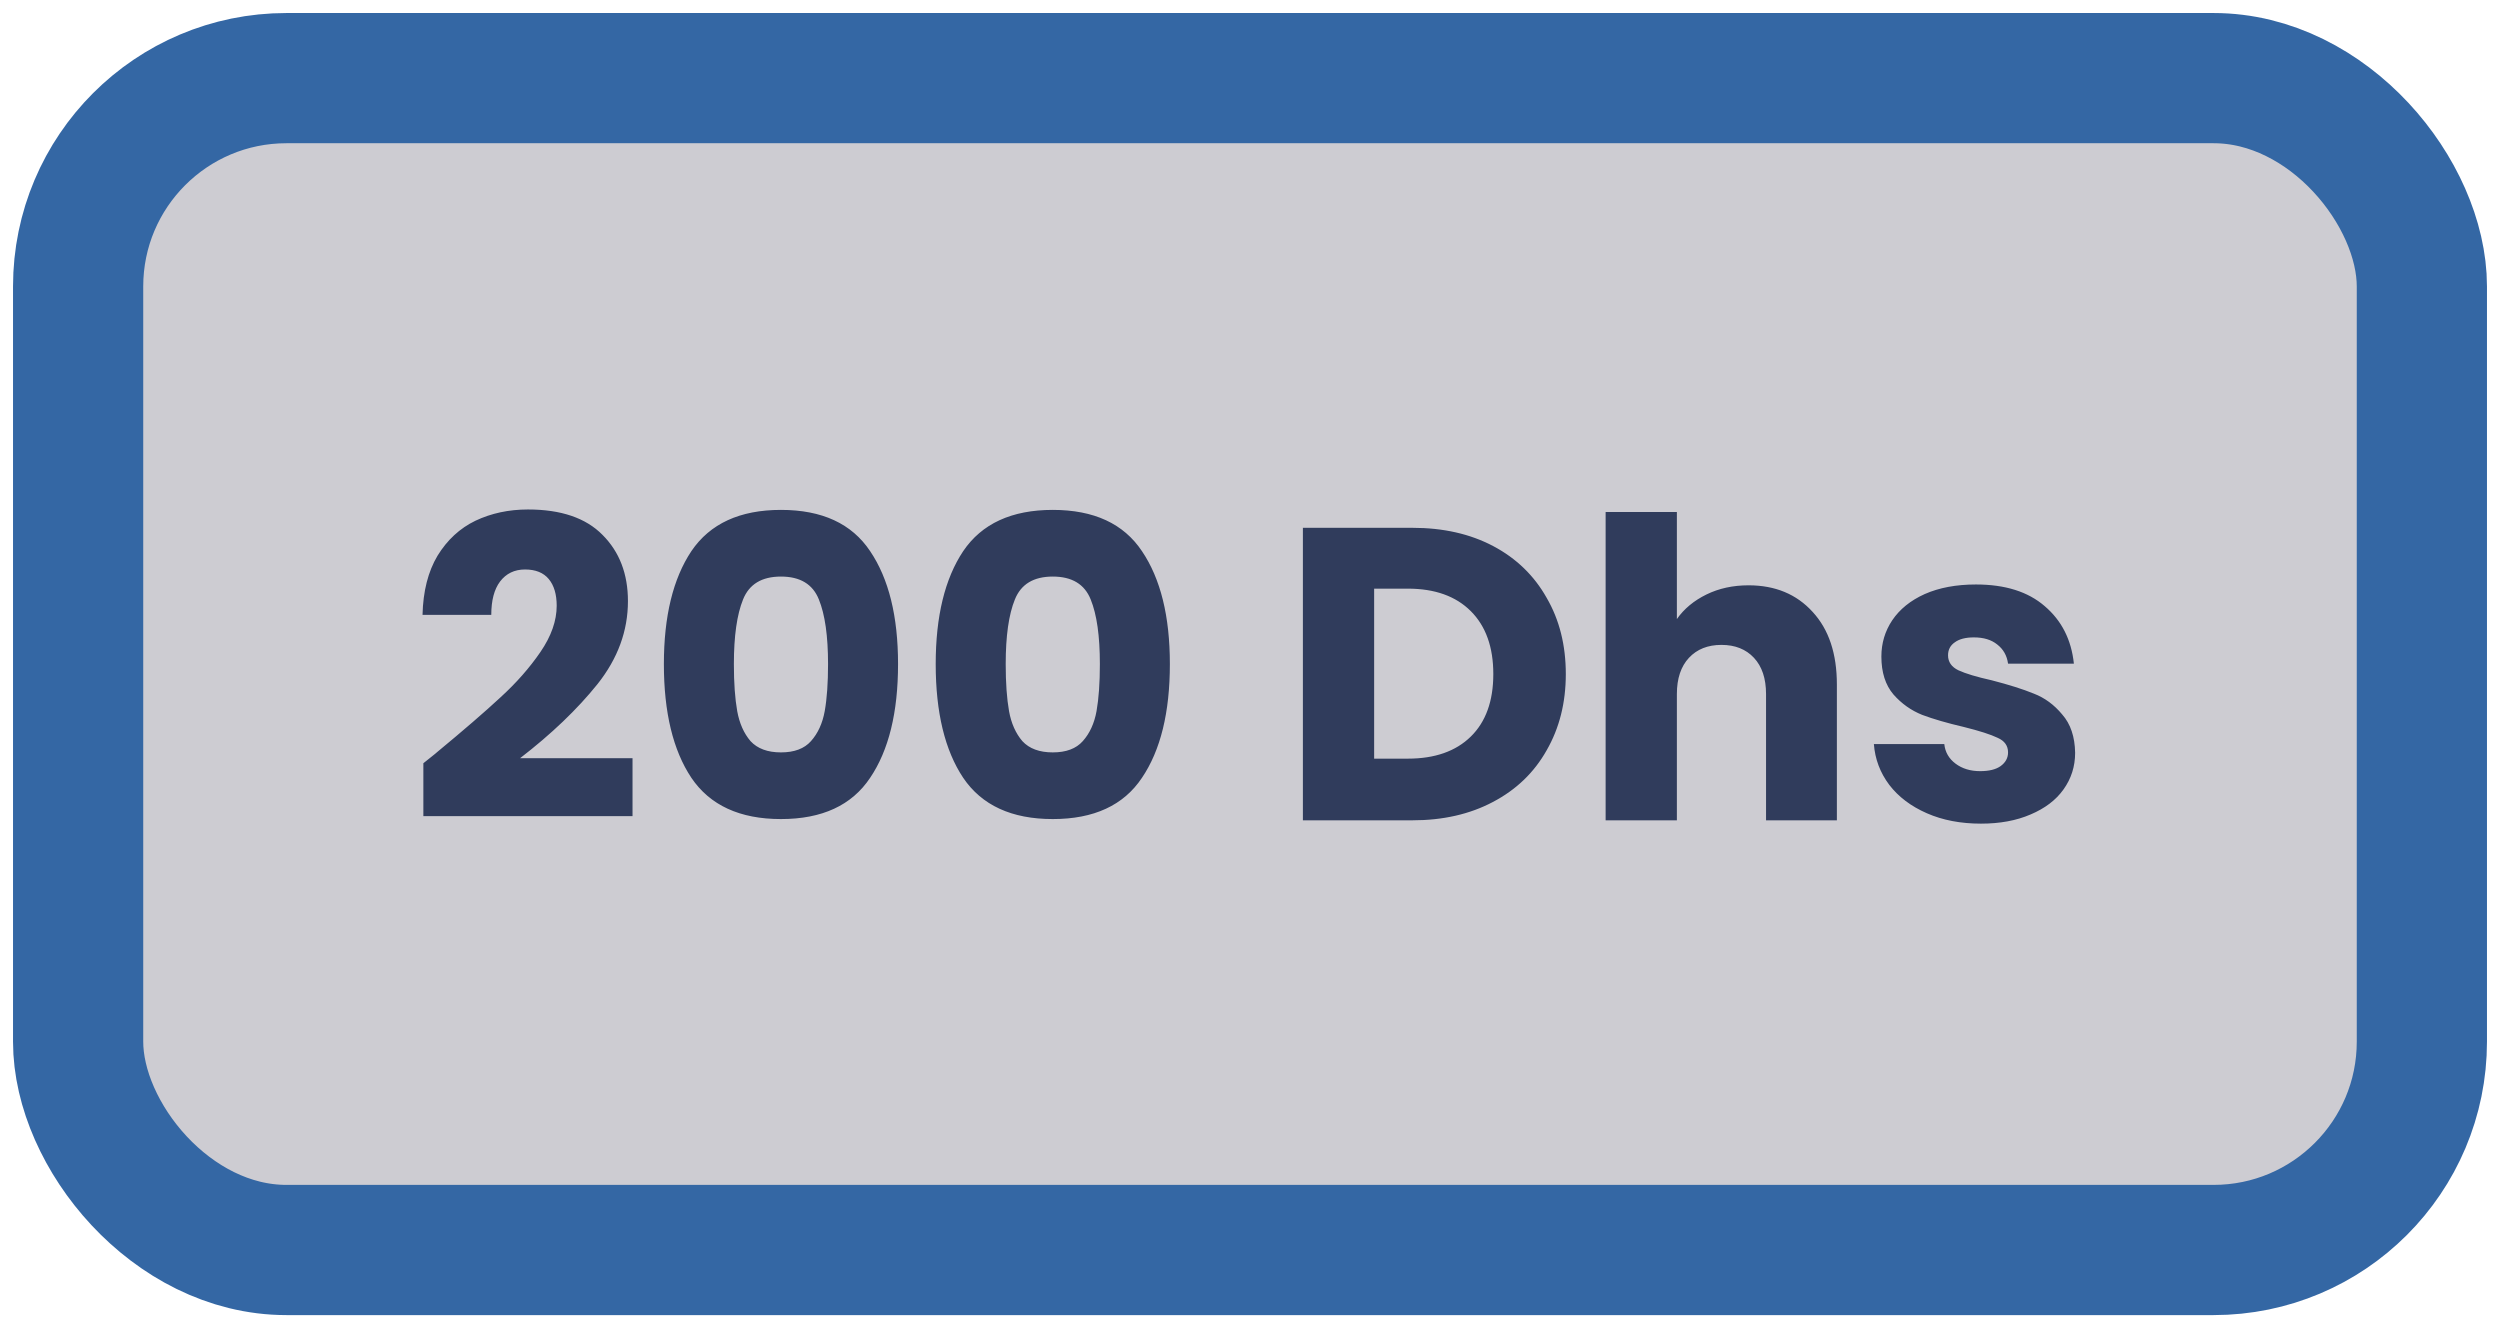 <svg width="96" height="51" viewBox="0 0 96 51" fill="none" xmlns="http://www.w3.org/2000/svg">
<rect x="3" y="3" width="90" height="45" rx="8" fill="#CDCCD2"/>
<rect x="3" y="3" width="90" height="45" rx="8" stroke="#3467A4" stroke-width="5" stroke-linejoin="round"/>
<path d="M16.257 29.308C16.619 29.02 16.785 28.887 16.753 28.908C17.798 28.044 18.619 27.335 19.217 26.78C19.825 26.225 20.337 25.644 20.753 25.036C21.169 24.428 21.377 23.836 21.377 23.26C21.377 22.823 21.276 22.481 21.073 22.236C20.87 21.991 20.566 21.868 20.161 21.868C19.756 21.868 19.436 22.023 19.201 22.332C18.977 22.631 18.865 23.057 18.865 23.612H16.225C16.246 22.705 16.438 21.948 16.801 21.34C17.174 20.732 17.66 20.284 18.257 19.996C18.865 19.708 19.537 19.564 20.273 19.564C21.542 19.564 22.497 19.889 23.137 20.54C23.788 21.191 24.113 22.039 24.113 23.084C24.113 24.225 23.724 25.287 22.945 26.268C22.166 27.239 21.174 28.188 19.969 29.116H24.289V31.34H16.257V29.308ZM25.493 25.5C25.493 23.665 25.845 22.22 26.549 21.164C27.264 20.108 28.411 19.58 29.989 19.58C31.568 19.58 32.709 20.108 33.413 21.164C34.128 22.22 34.485 23.665 34.485 25.5C34.485 27.356 34.128 28.812 33.413 29.868C32.709 30.924 31.568 31.452 29.989 31.452C28.411 31.452 27.264 30.924 26.549 29.868C25.845 28.812 25.493 27.356 25.493 25.5ZM31.797 25.5C31.797 24.423 31.68 23.596 31.445 23.02C31.211 22.433 30.725 22.14 29.989 22.14C29.253 22.14 28.768 22.433 28.533 23.02C28.299 23.596 28.181 24.423 28.181 25.5C28.181 26.225 28.224 26.828 28.309 27.308C28.395 27.777 28.565 28.161 28.821 28.46C29.088 28.748 29.477 28.892 29.989 28.892C30.501 28.892 30.885 28.748 31.141 28.46C31.408 28.161 31.584 27.777 31.669 27.308C31.755 26.828 31.797 26.225 31.797 25.5ZM35.931 25.5C35.931 23.665 36.283 22.22 36.987 21.164C37.702 20.108 38.848 19.58 40.427 19.58C42.006 19.58 43.147 20.108 43.851 21.164C44.566 22.22 44.923 23.665 44.923 25.5C44.923 27.356 44.566 28.812 43.851 29.868C43.147 30.924 42.006 31.452 40.427 31.452C38.848 31.452 37.702 30.924 36.987 29.868C36.283 28.812 35.931 27.356 35.931 25.5ZM42.235 25.5C42.235 24.423 42.118 23.596 41.883 23.02C41.648 22.433 41.163 22.14 40.427 22.14C39.691 22.14 39.206 22.433 38.971 23.02C38.736 23.596 38.619 24.423 38.619 25.5C38.619 26.225 38.662 26.828 38.747 27.308C38.832 27.777 39.003 28.161 39.259 28.46C39.526 28.748 39.915 28.892 40.427 28.892C40.939 28.892 41.323 28.748 41.579 28.46C41.846 28.161 42.022 27.777 42.107 27.308C42.192 26.828 42.235 26.225 42.235 25.5ZM54.239 20.268C55.423 20.268 56.458 20.503 57.343 20.972C58.228 21.441 58.911 22.103 59.391 22.956C59.882 23.799 60.127 24.775 60.127 25.884C60.127 26.983 59.882 27.959 59.391 28.812C58.911 29.665 58.223 30.327 57.327 30.796C56.442 31.265 55.412 31.5 54.239 31.5H50.031V20.268H54.239ZM54.063 29.132C55.098 29.132 55.903 28.849 56.479 28.284C57.055 27.719 57.343 26.919 57.343 25.884C57.343 24.849 57.055 24.044 56.479 23.468C55.903 22.892 55.098 22.604 54.063 22.604H52.767V29.132H54.063ZM67.144 22.476C68.168 22.476 68.989 22.817 69.608 23.5C70.227 24.172 70.536 25.1 70.536 26.284V31.5H67.816V26.652C67.816 26.055 67.661 25.591 67.352 25.26C67.043 24.929 66.627 24.764 66.104 24.764C65.581 24.764 65.165 24.929 64.856 25.26C64.547 25.591 64.392 26.055 64.392 26.652V31.5H61.656V19.66H64.392V23.772C64.669 23.377 65.048 23.063 65.528 22.828C66.008 22.593 66.547 22.476 67.144 22.476ZM76.069 31.628C75.291 31.628 74.597 31.495 73.989 31.228C73.381 30.961 72.901 30.599 72.549 30.14C72.197 29.671 72 29.148 71.957 28.572H74.661C74.693 28.881 74.837 29.132 75.093 29.324C75.349 29.516 75.664 29.612 76.037 29.612C76.379 29.612 76.64 29.548 76.821 29.42C77.013 29.281 77.109 29.105 77.109 28.892C77.109 28.636 76.976 28.449 76.709 28.332C76.443 28.204 76.011 28.065 75.413 27.916C74.773 27.767 74.24 27.612 73.813 27.452C73.387 27.281 73.019 27.02 72.709 26.668C72.4 26.305 72.245 25.82 72.245 25.212C72.245 24.7 72.384 24.236 72.661 23.82C72.949 23.393 73.365 23.057 73.909 22.812C74.464 22.567 75.12 22.444 75.877 22.444C76.997 22.444 77.877 22.721 78.517 23.276C79.168 23.831 79.541 24.567 79.637 25.484H77.109C77.067 25.175 76.928 24.929 76.693 24.748C76.469 24.567 76.171 24.476 75.797 24.476C75.477 24.476 75.232 24.54 75.061 24.668C74.891 24.785 74.805 24.951 74.805 25.164C74.805 25.42 74.939 25.612 75.205 25.74C75.483 25.868 75.909 25.996 76.485 26.124C77.147 26.295 77.685 26.465 78.101 26.636C78.517 26.796 78.88 27.063 79.189 27.436C79.509 27.799 79.675 28.289 79.685 28.908C79.685 29.431 79.536 29.9 79.237 30.316C78.949 30.721 78.528 31.041 77.973 31.276C77.429 31.511 76.795 31.628 76.069 31.628Z" fill="#303C5C"/>
</svg>
